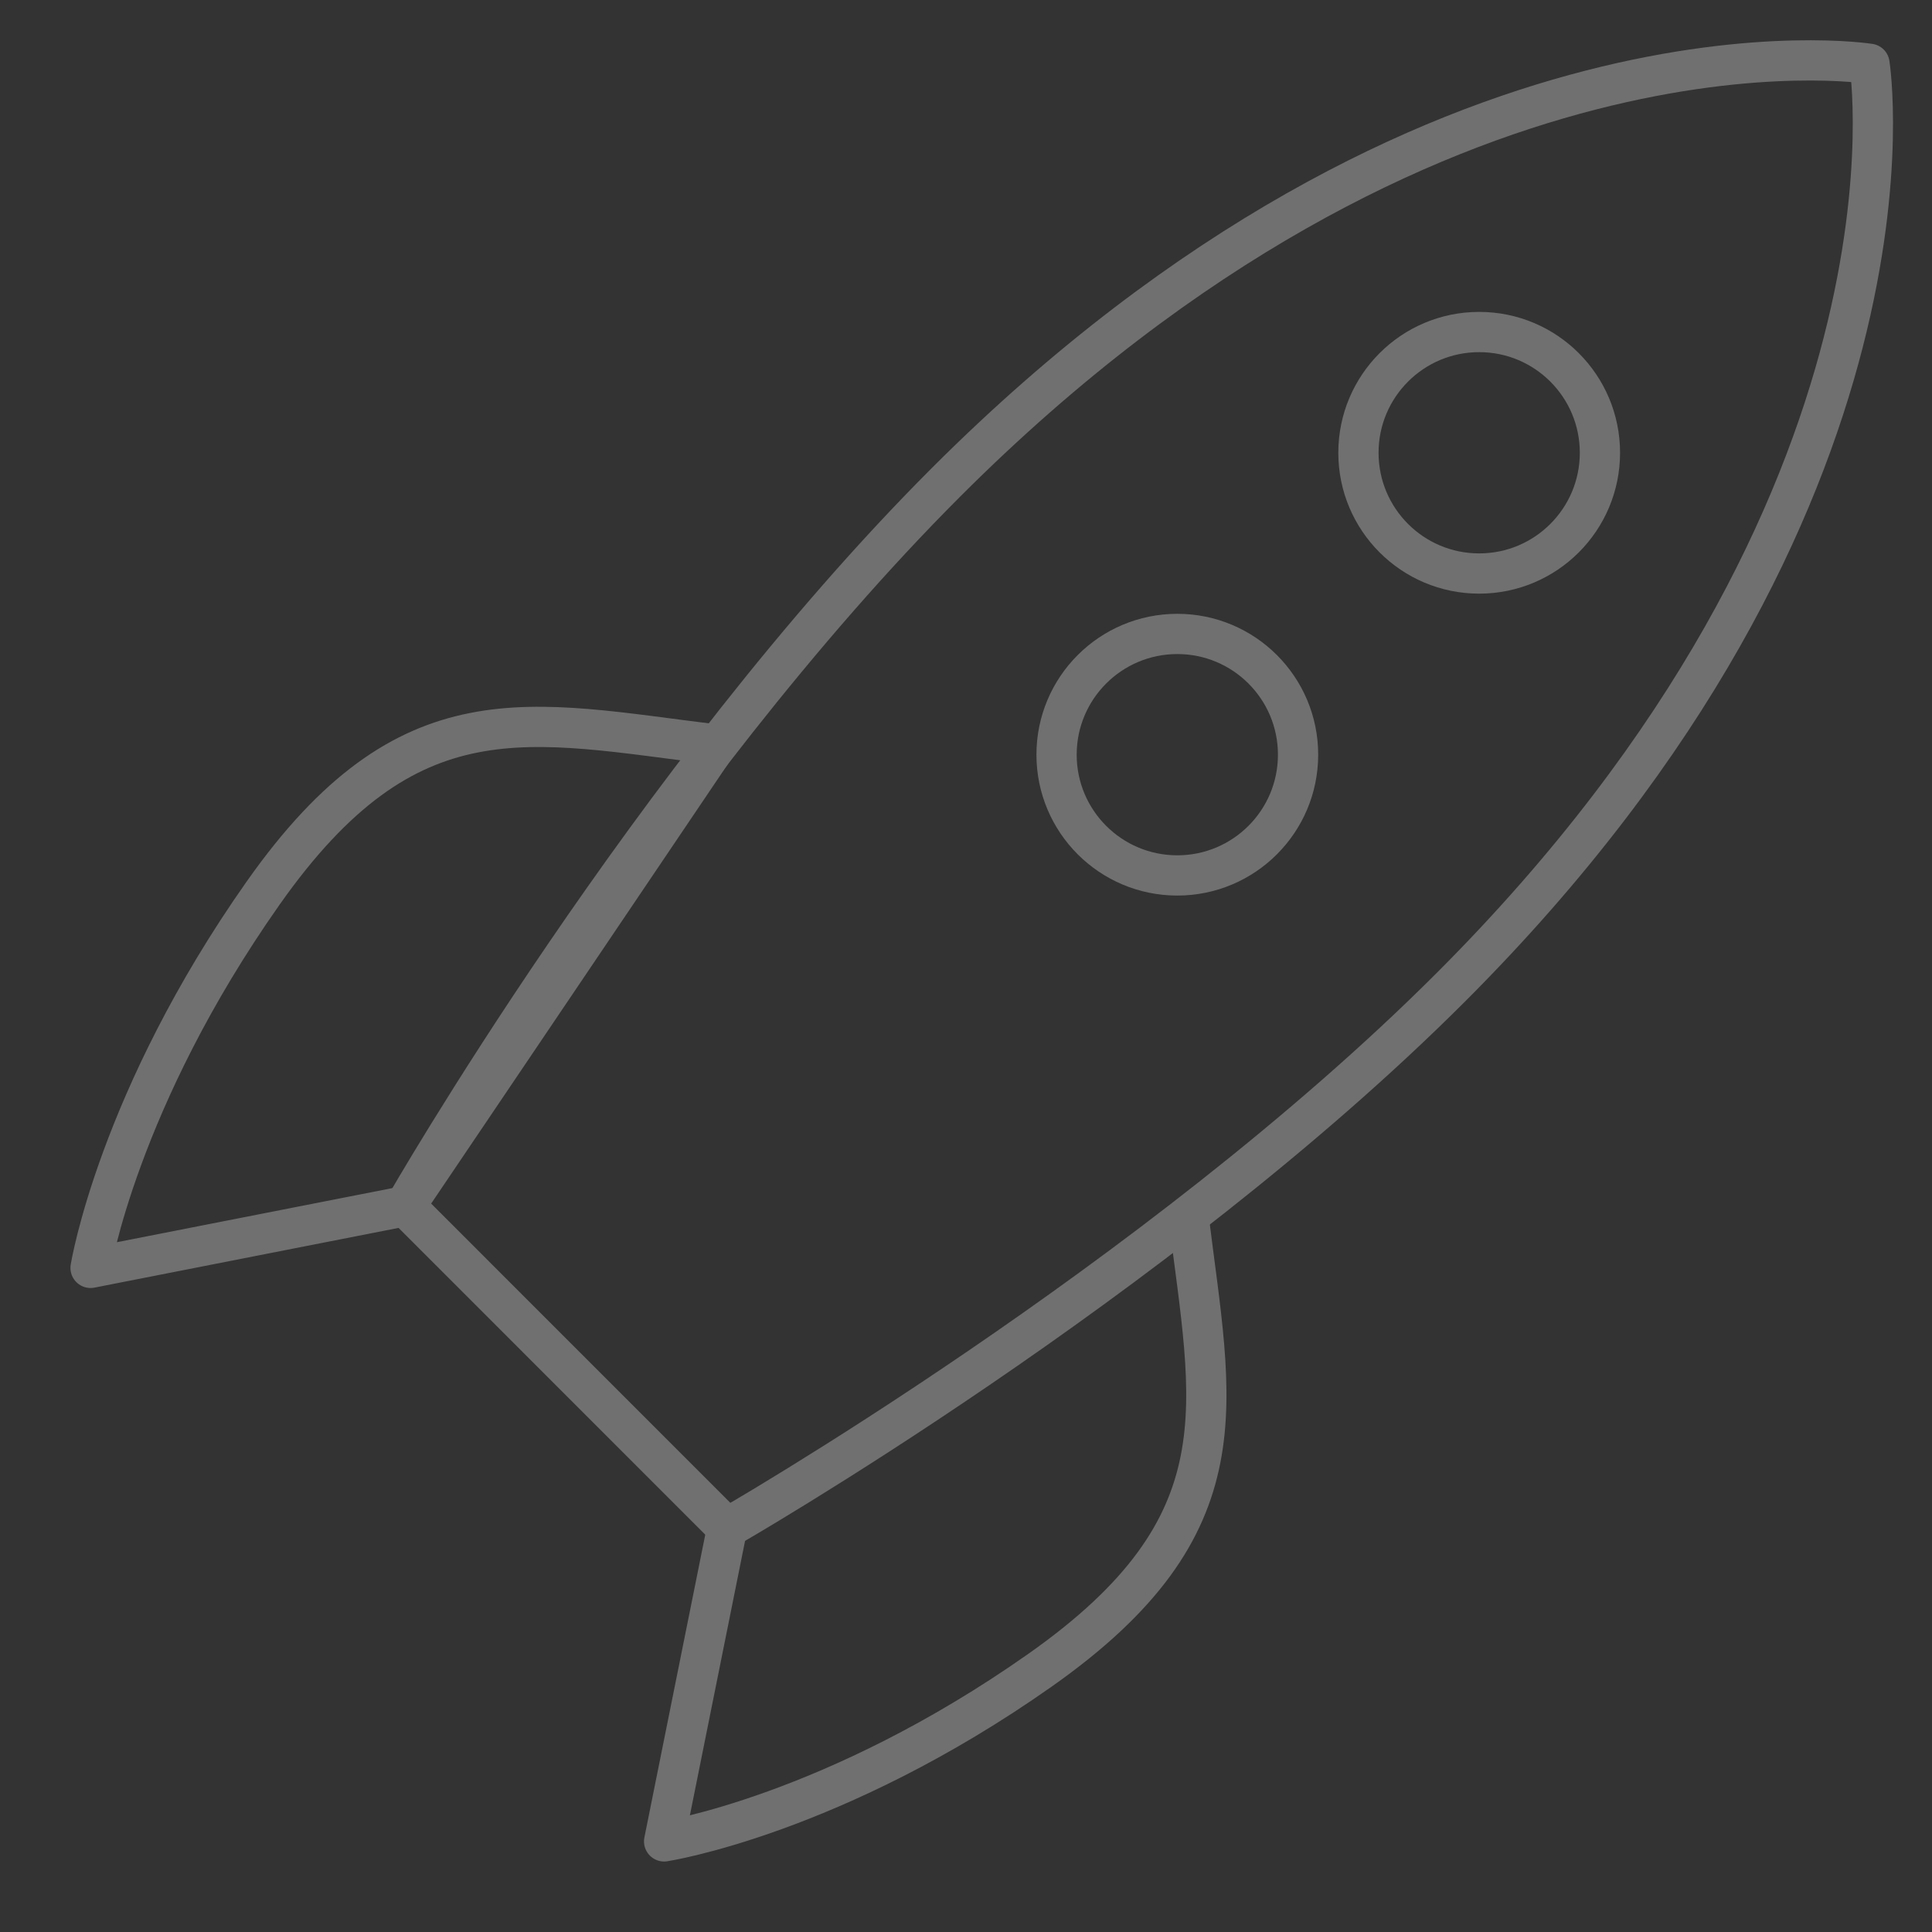 <svg width="48" height="48" viewBox="0 0 48 48" fill="none" xmlns="http://www.w3.org/2000/svg">
<rect x="0" y="0" width="48" height="48" fill="#333333" stroke="none"/>
<g opacity="0.3">
<path d="M18.065 37.964L16.5 45.749C16.5 45.749 20.716 45.104 25.846 41.491C30.977 37.877 30.102 34.904 29.529 30.223M17.807 18.5C13.127 17.929 10.155 17.056 6.542 22.182C2.927 27.314 2.25 31.5 2.25 31.5L10.067 29.965L17.807 18.5Z" stroke="white" stroke-linecap="round" stroke-linejoin="round"/>
<path d="M36.75 14.249C38.407 14.249 39.75 12.906 39.75 11.249C39.75 9.592 38.407 8.249 36.75 8.249C35.093 8.249 33.75 9.592 33.75 11.249C33.75 12.906 35.093 14.249 36.75 14.249Z" stroke="white" stroke-linecap="round" stroke-linejoin="round"/>
<path d="M29.25 21.75C30.907 21.75 32.25 20.407 32.25 18.75C32.25 17.093 30.907 15.75 29.25 15.75C27.593 15.75 26.25 17.093 26.25 18.75C26.25 20.407 27.593 21.75 29.25 21.75Z" stroke="white" stroke-linecap="round" stroke-linejoin="round"/>
<path d="M46.447 1.585C46.447 1.585 35.629 -0.141 23.503 11.983C16.167 19.319 10.067 29.965 10.067 29.965L18.065 37.964C18.065 37.964 28.712 31.863 36.047 24.527C48.171 12.403 46.447 1.585 46.447 1.585H46.447Z" stroke="white" stroke-linecap="round" stroke-linejoin="round"/>
</g>
</svg>
